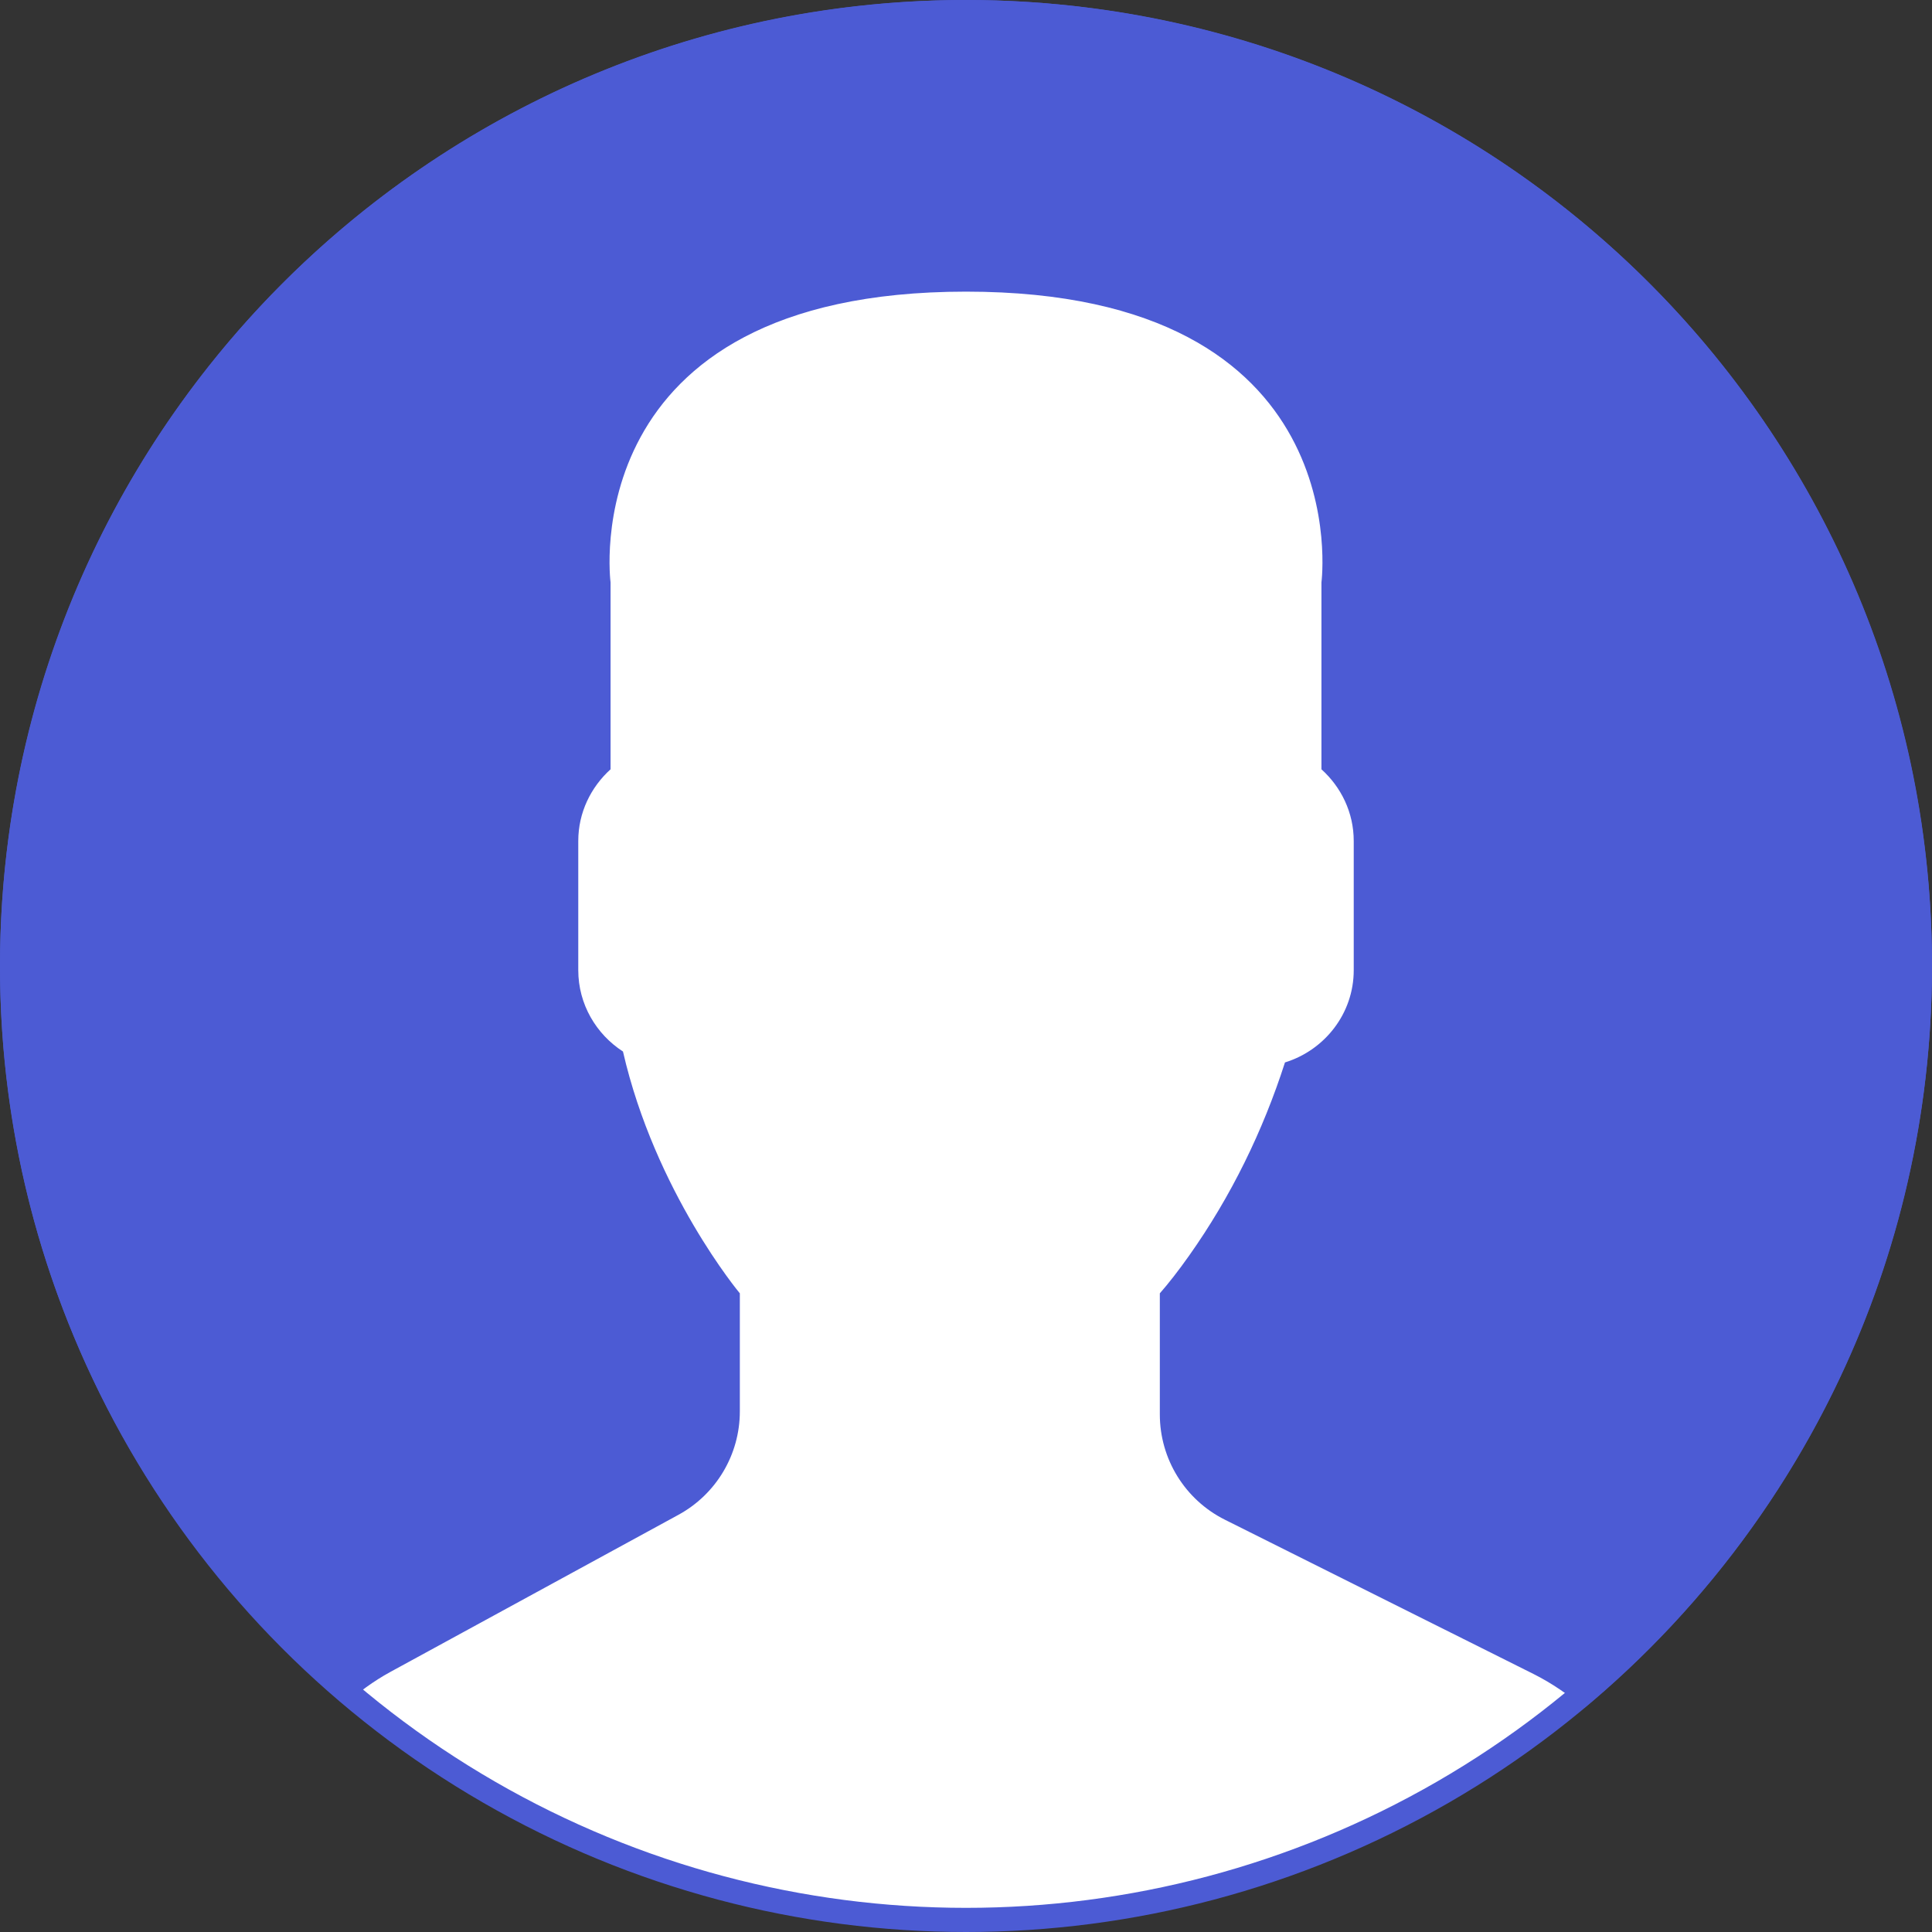 <svg width="80" height="80" viewBox="0 0 80 80" fill="none" xmlns="http://www.w3.org/2000/svg">
<rect x="0" y="0" width="80" height="80" fill="#333333" stroke="none"/>
<circle cx="40" cy="40" r="39.5" fill="white" stroke="#4C5BD4"/>
<path d="M40.685 0.006C18.597 -0.371 0.383 17.229 0.006 39.318C-0.208 51.842 5.374 63.098 14.262 70.584C14.843 70.077 15.466 69.612 16.159 69.234L28.095 62.724C29.66 61.87 30.635 60.229 30.635 58.444V53.554C30.635 53.554 27.131 49.363 25.796 43.541C24.688 42.824 23.945 41.585 23.945 40.173V34.821C23.945 33.644 24.469 32.591 25.282 31.855V24.117C25.282 24.117 23.693 12.076 40 12.076C56.307 12.076 54.718 24.117 54.718 24.117V31.855C55.533 32.591 56.055 33.644 56.055 34.821V40.173C56.055 41.973 54.847 43.487 53.208 43.993C52.295 46.832 50.977 49.538 49.235 51.999C48.796 52.619 48.385 53.145 48.026 53.554V58.568C48.026 60.414 49.069 62.103 50.72 62.928L63.501 69.317C64.268 69.701 64.961 70.185 65.599 70.724C74.219 63.536 79.787 52.788 79.994 40.685C80.374 18.597 62.775 0.383 40.685 0.006Z" fill="#4C5BD4"/>
</svg>
